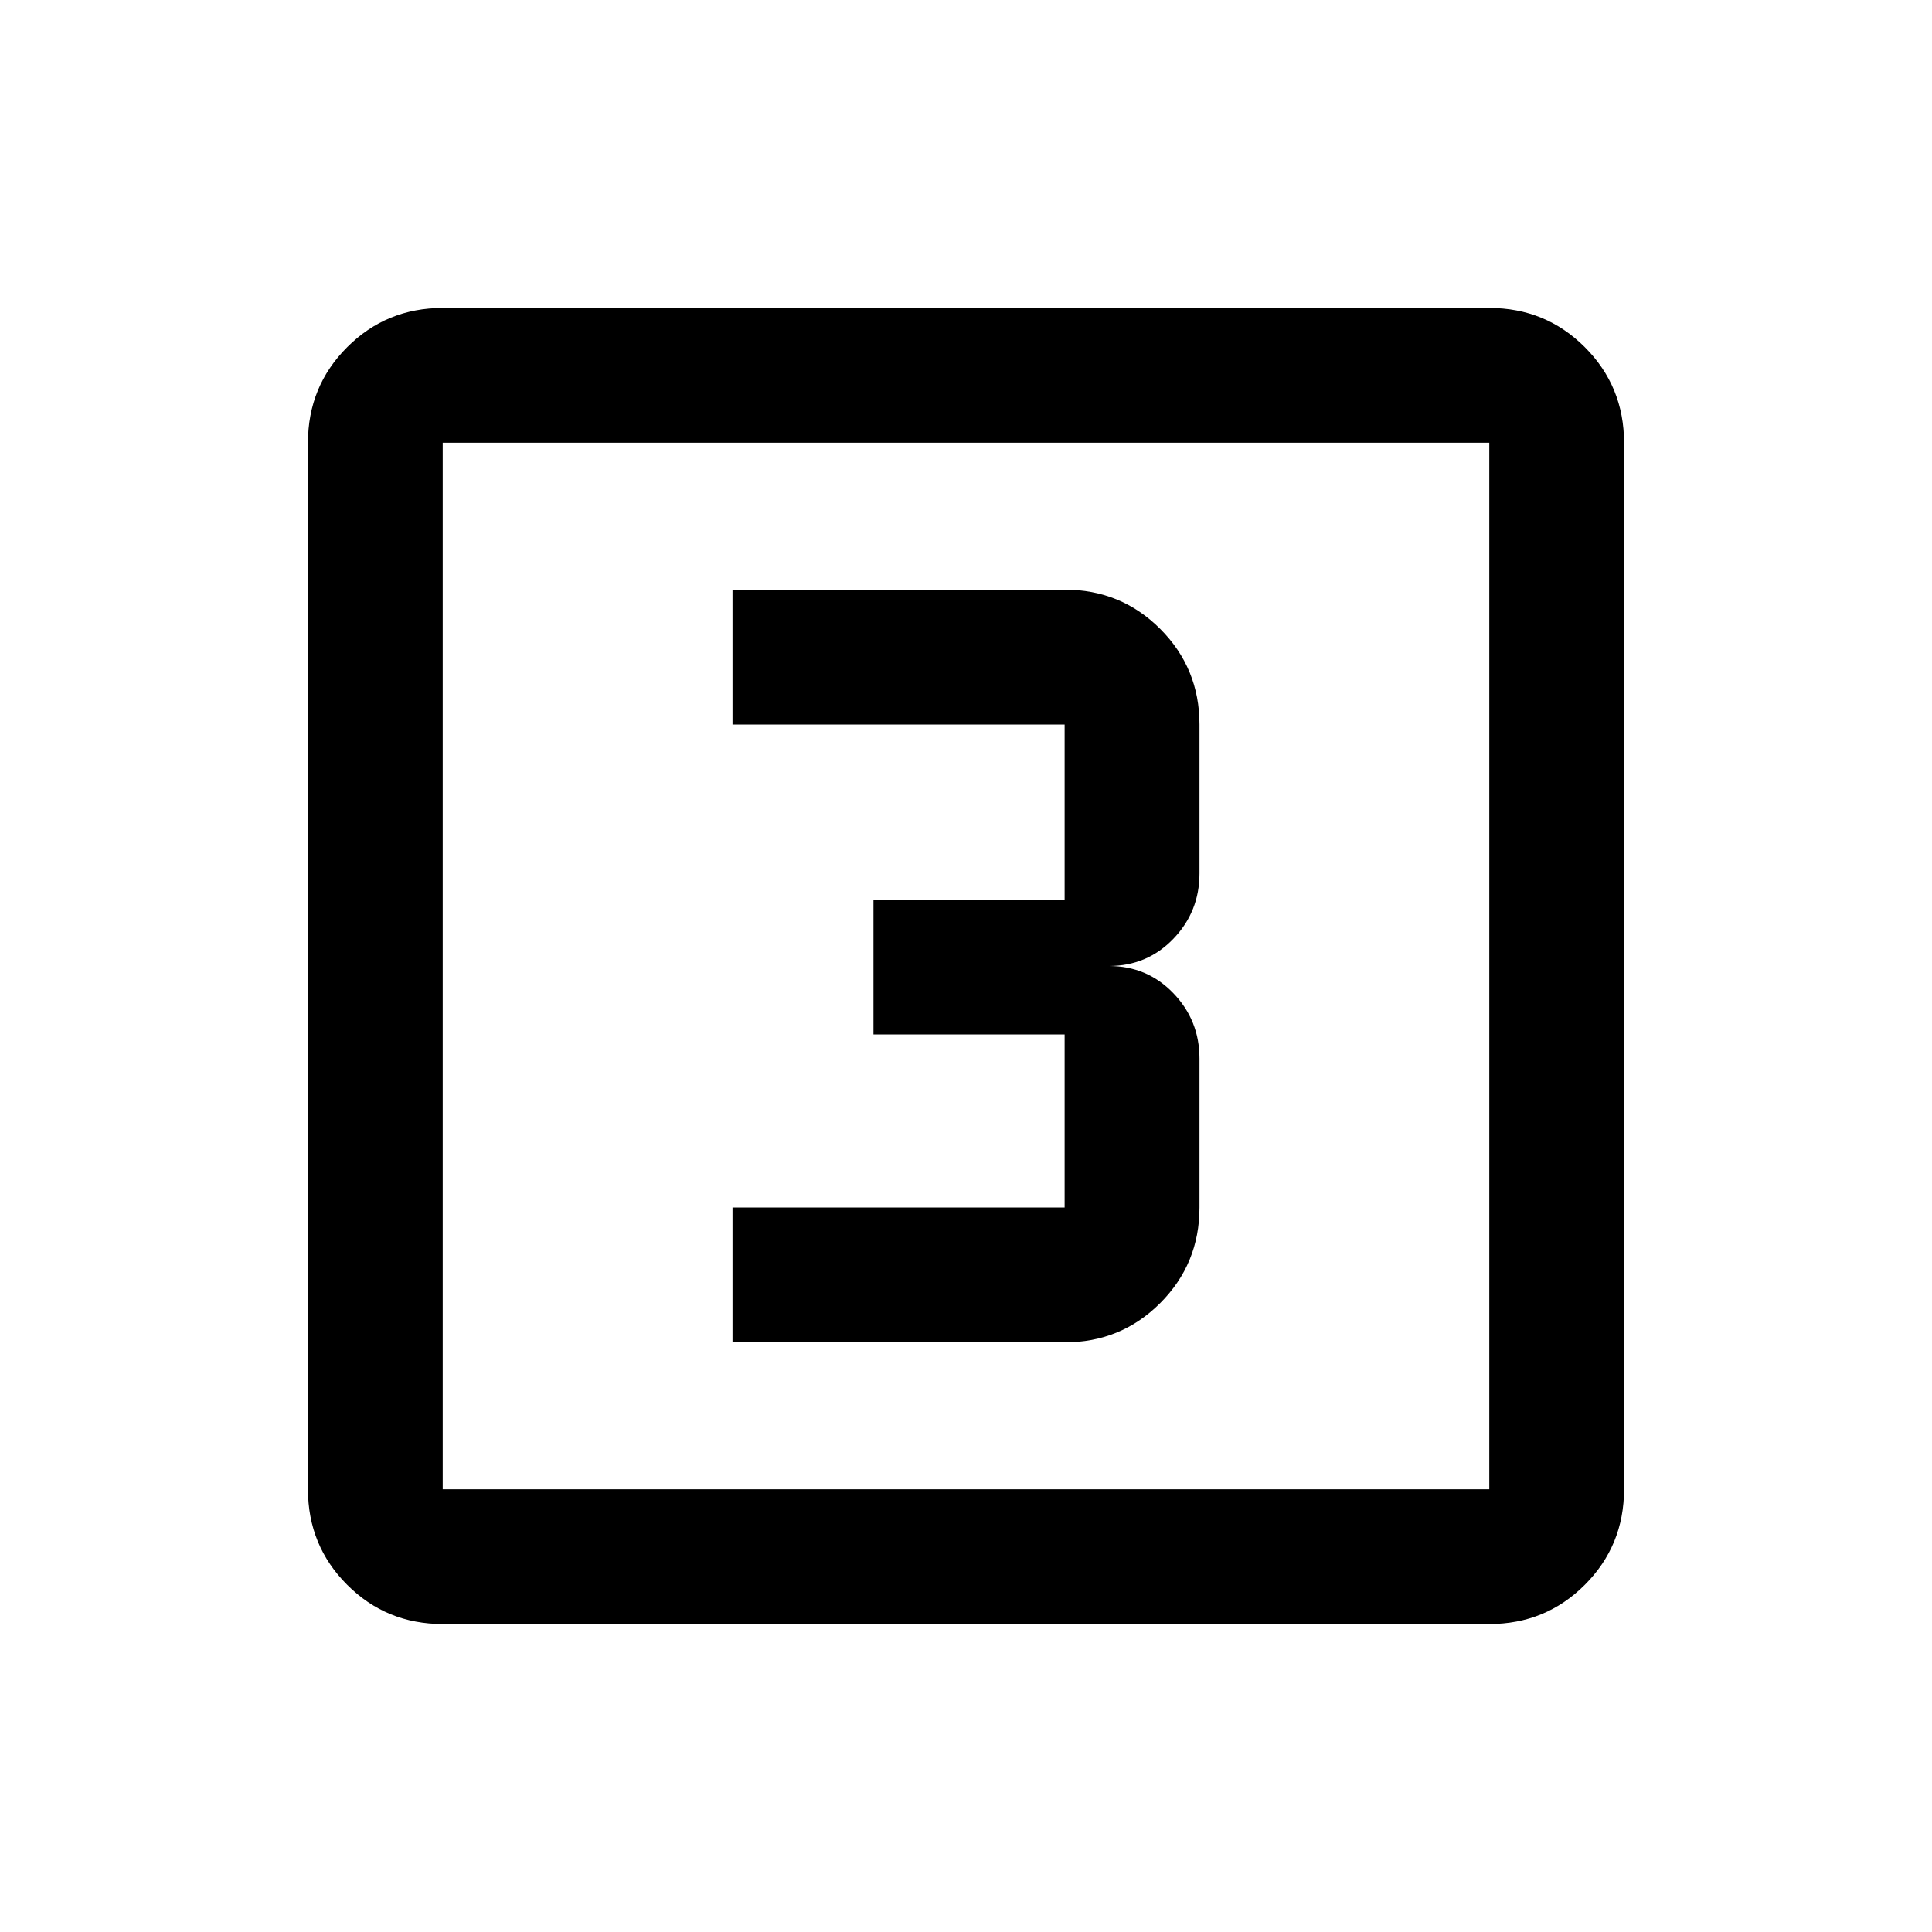 <svg xmlns="http://www.w3.org/2000/svg" height="20" width="20"><path d="M7.583 13.896h3.438q.583 0 .989-.406.407-.407.407-.99v-1.542q0-.396-.271-.677T11.479 10q.396 0 .667-.281t.271-.677V7.5q0-.583-.407-.99-.406-.406-.989-.406H7.583V7.5h3.438v1.812H9.042v1.396h1.979V12.5H7.583Zm-3 2.916q-.583 0-.989-.406t-.406-.989V4.583q0-.583.406-.989t.989-.406h10.834q.583 0 .989.406t.406.989v10.834q0 .583-.406.989t-.989.406Zm0-1.395h10.834V4.583H4.583v10.834Zm0-10.834v10.834V4.583Z"/></svg>